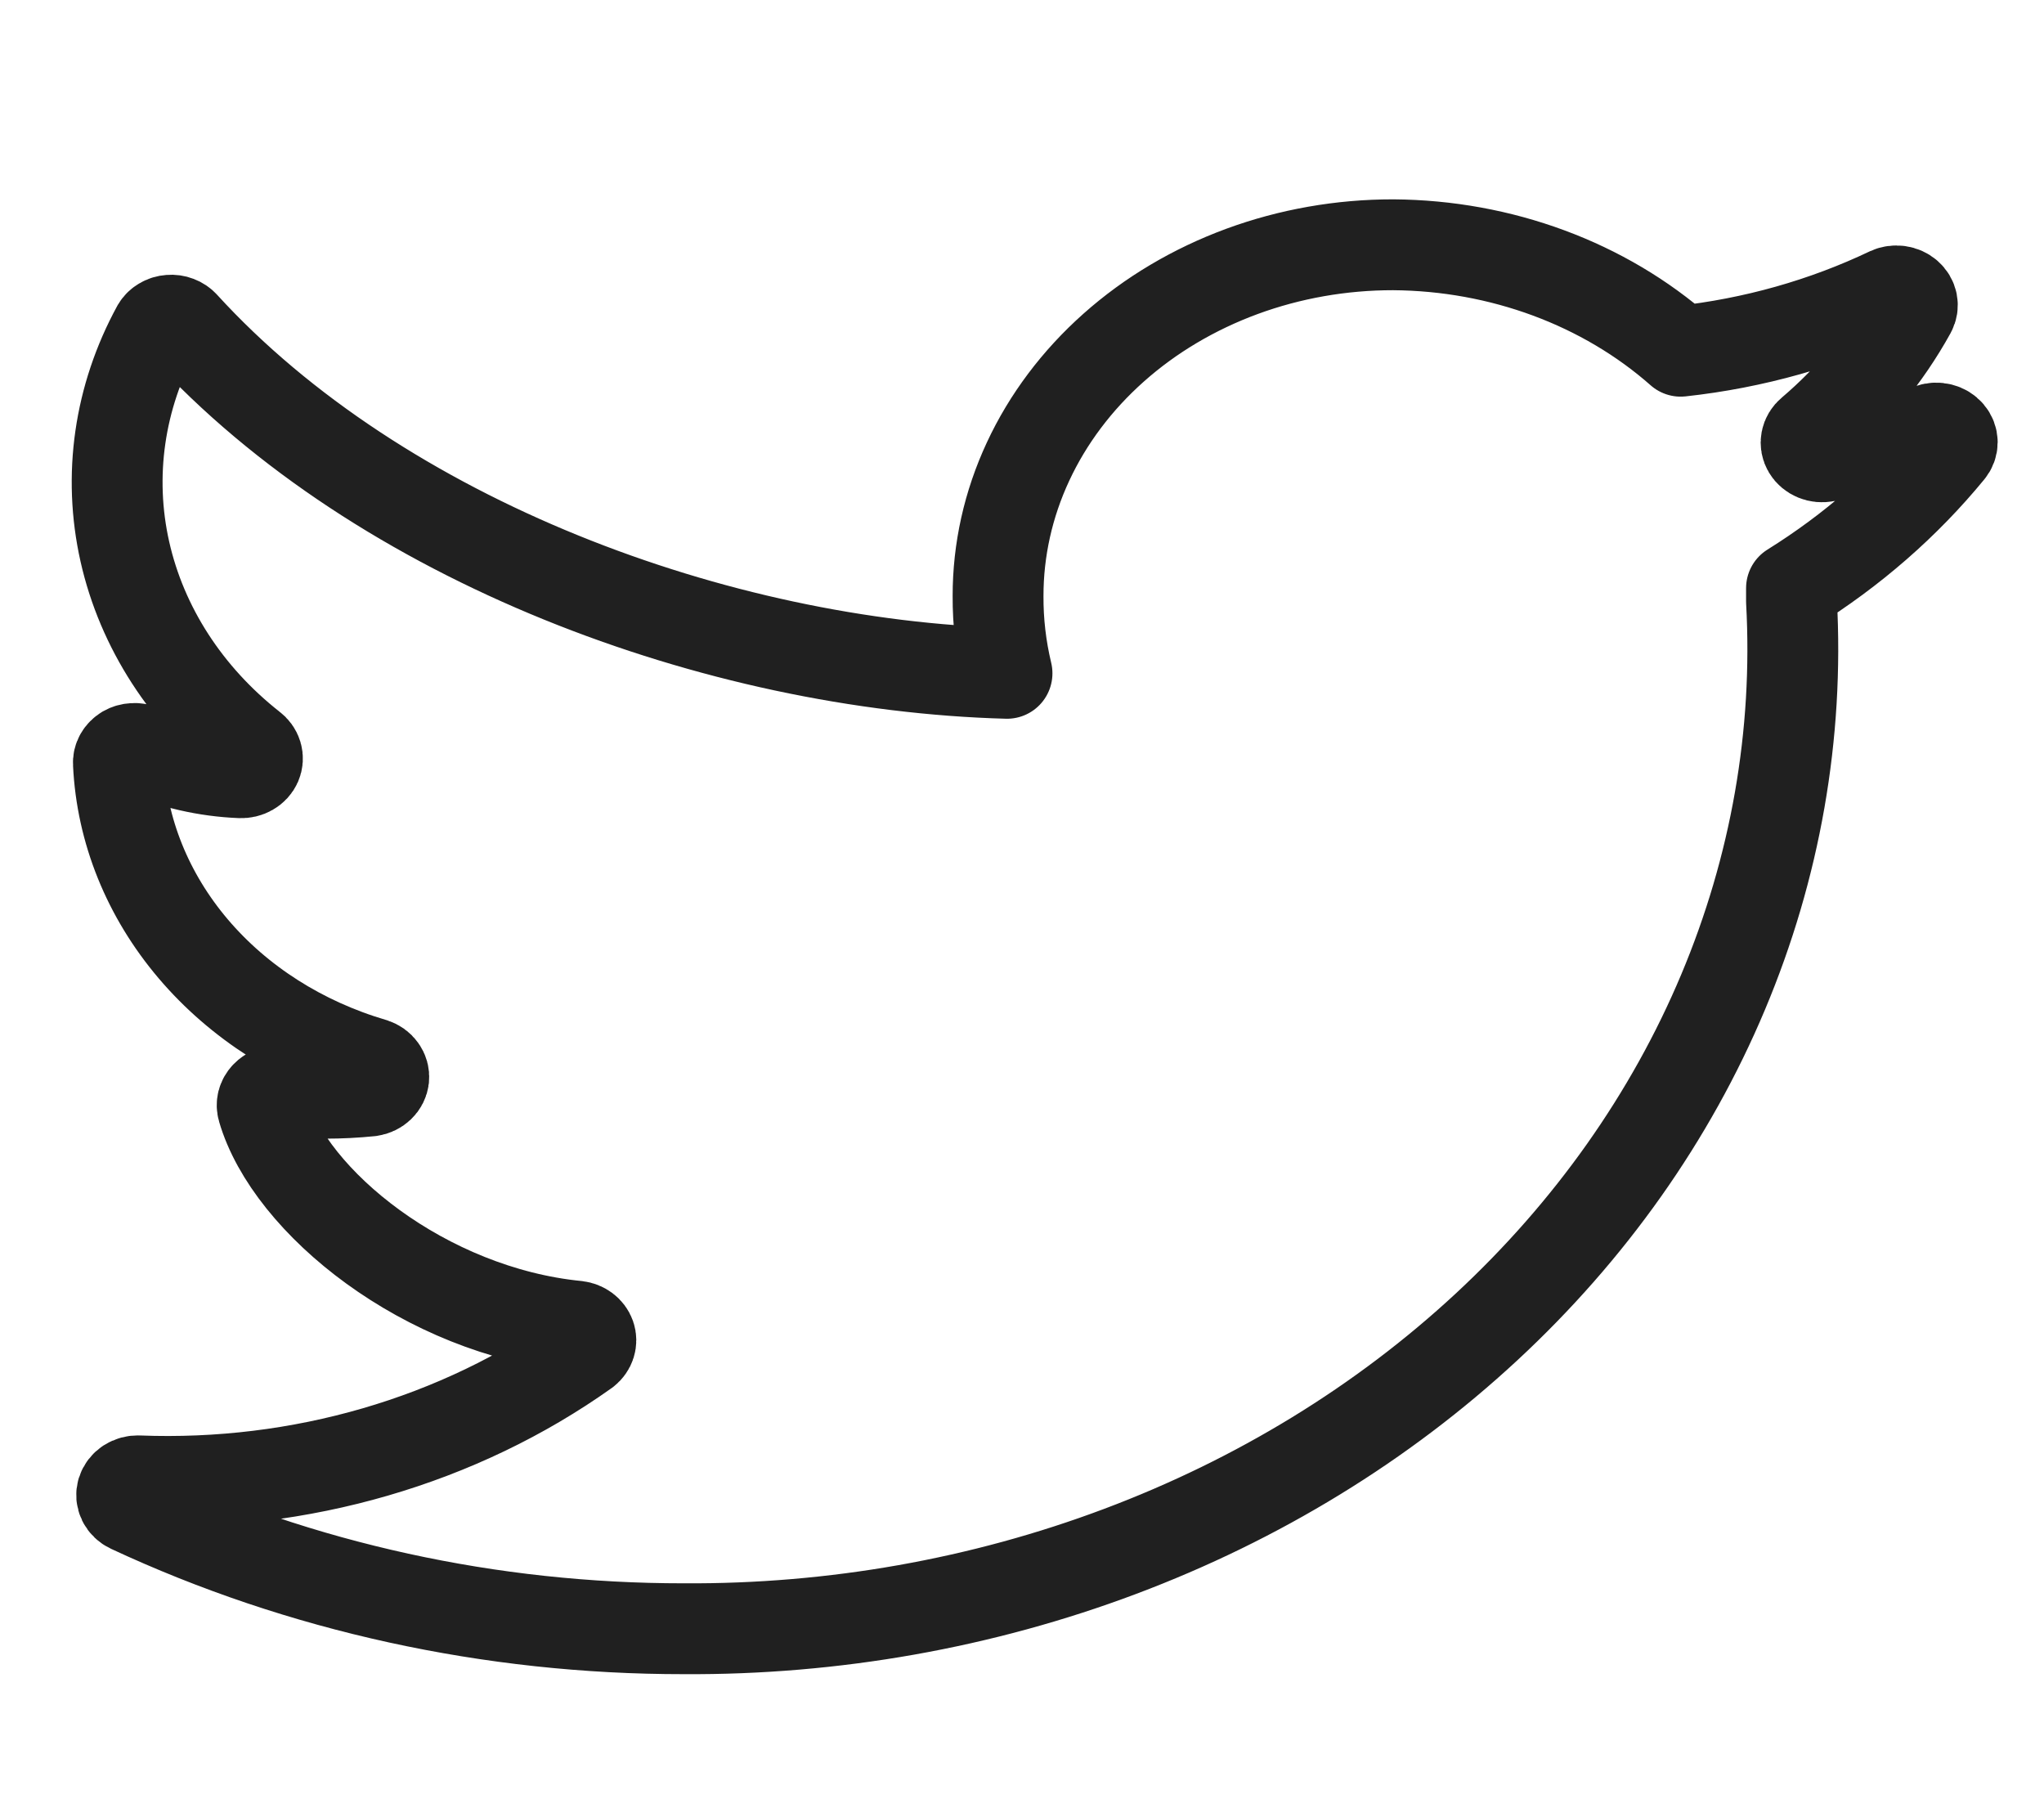 <svg width="45" height="40" viewBox="0 0 45 40" fill="none" xmlns="http://www.w3.org/2000/svg">
<path d="M42.503 9.443C41.749 9.693 40.977 9.895 40.191 10.048C40.115 10.063 40.037 10.056 39.967 10.027C39.897 9.998 39.839 9.95 39.803 9.889C39.767 9.829 39.754 9.759 39.767 9.692C39.78 9.624 39.817 9.562 39.874 9.515C40.775 8.748 41.517 7.846 42.067 6.851C42.099 6.792 42.109 6.726 42.096 6.661C42.083 6.597 42.048 6.538 41.995 6.492C41.943 6.447 41.876 6.417 41.803 6.407C41.73 6.397 41.656 6.407 41.591 6.437C40.164 7.117 38.608 7.556 37.001 7.731C35.317 6.245 33.046 5.404 30.673 5.388C29.53 5.387 28.399 5.586 27.343 5.974C26.287 6.363 25.327 6.932 24.519 7.651C23.711 8.369 23.07 9.222 22.633 10.161C22.196 11.099 21.972 12.105 21.973 13.121C21.97 13.692 22.036 14.262 22.17 14.821C15.809 14.649 8.382 11.916 4.043 7.165C4.007 7.125 3.96 7.093 3.907 7.073C3.853 7.052 3.795 7.044 3.738 7.049C3.68 7.053 3.624 7.07 3.576 7.099C3.527 7.127 3.487 7.165 3.46 7.211C2.623 8.742 2.374 10.474 2.749 12.143C3.125 13.812 4.104 15.326 5.538 16.454C5.596 16.496 5.637 16.553 5.656 16.617C5.675 16.681 5.671 16.748 5.644 16.81C5.617 16.871 5.569 16.924 5.506 16.959C5.444 16.995 5.37 17.012 5.296 17.009C4.538 16.979 3.796 16.808 3.116 16.509C3.061 16.484 3 16.472 2.938 16.476C2.876 16.479 2.816 16.496 2.764 16.526C2.713 16.557 2.671 16.599 2.643 16.648C2.615 16.697 2.603 16.752 2.607 16.807C2.677 18.284 3.252 19.706 4.254 20.886C5.256 22.066 6.638 22.947 8.217 23.411C8.29 23.435 8.353 23.479 8.394 23.538C8.436 23.596 8.455 23.665 8.448 23.734C8.44 23.803 8.408 23.868 8.354 23.919C8.301 23.969 8.231 24.003 8.154 24.014C7.492 24.081 6.823 24.081 6.161 24.014C6.104 24.009 6.046 24.017 5.993 24.036C5.94 24.055 5.893 24.086 5.856 24.125C5.819 24.164 5.793 24.21 5.78 24.26C5.768 24.31 5.769 24.361 5.784 24.411C6.381 26.462 9.364 28.864 12.702 29.193C12.769 29.201 12.832 29.226 12.883 29.264C12.935 29.303 12.973 29.354 12.993 29.411C13.013 29.469 13.013 29.53 12.995 29.587C12.977 29.645 12.94 29.697 12.89 29.737C10.107 31.718 6.609 32.735 3.046 32.597C2.966 32.594 2.888 32.615 2.823 32.657C2.759 32.699 2.712 32.76 2.691 32.828C2.67 32.897 2.676 32.969 2.708 33.035C2.74 33.1 2.796 33.153 2.867 33.186C6.626 34.939 10.807 35.854 15.052 35.852C18.351 35.872 21.619 35.293 24.657 34.151C27.696 33.01 30.44 31.329 32.723 29.212C35.006 27.096 36.779 24.588 37.934 21.841C39.089 19.095 39.602 16.167 39.441 13.239V12.946C40.777 12.114 41.949 11.092 42.91 9.921C42.956 9.867 42.98 9.801 42.98 9.733C42.979 9.666 42.954 9.6 42.908 9.546C42.862 9.492 42.798 9.453 42.725 9.435C42.652 9.416 42.574 9.419 42.503 9.443V9.443Z" stroke="#202020" stroke-width="2" stroke-miterlimit="10" stroke-linecap="round" stroke-linejoin="round"/>
</svg>
